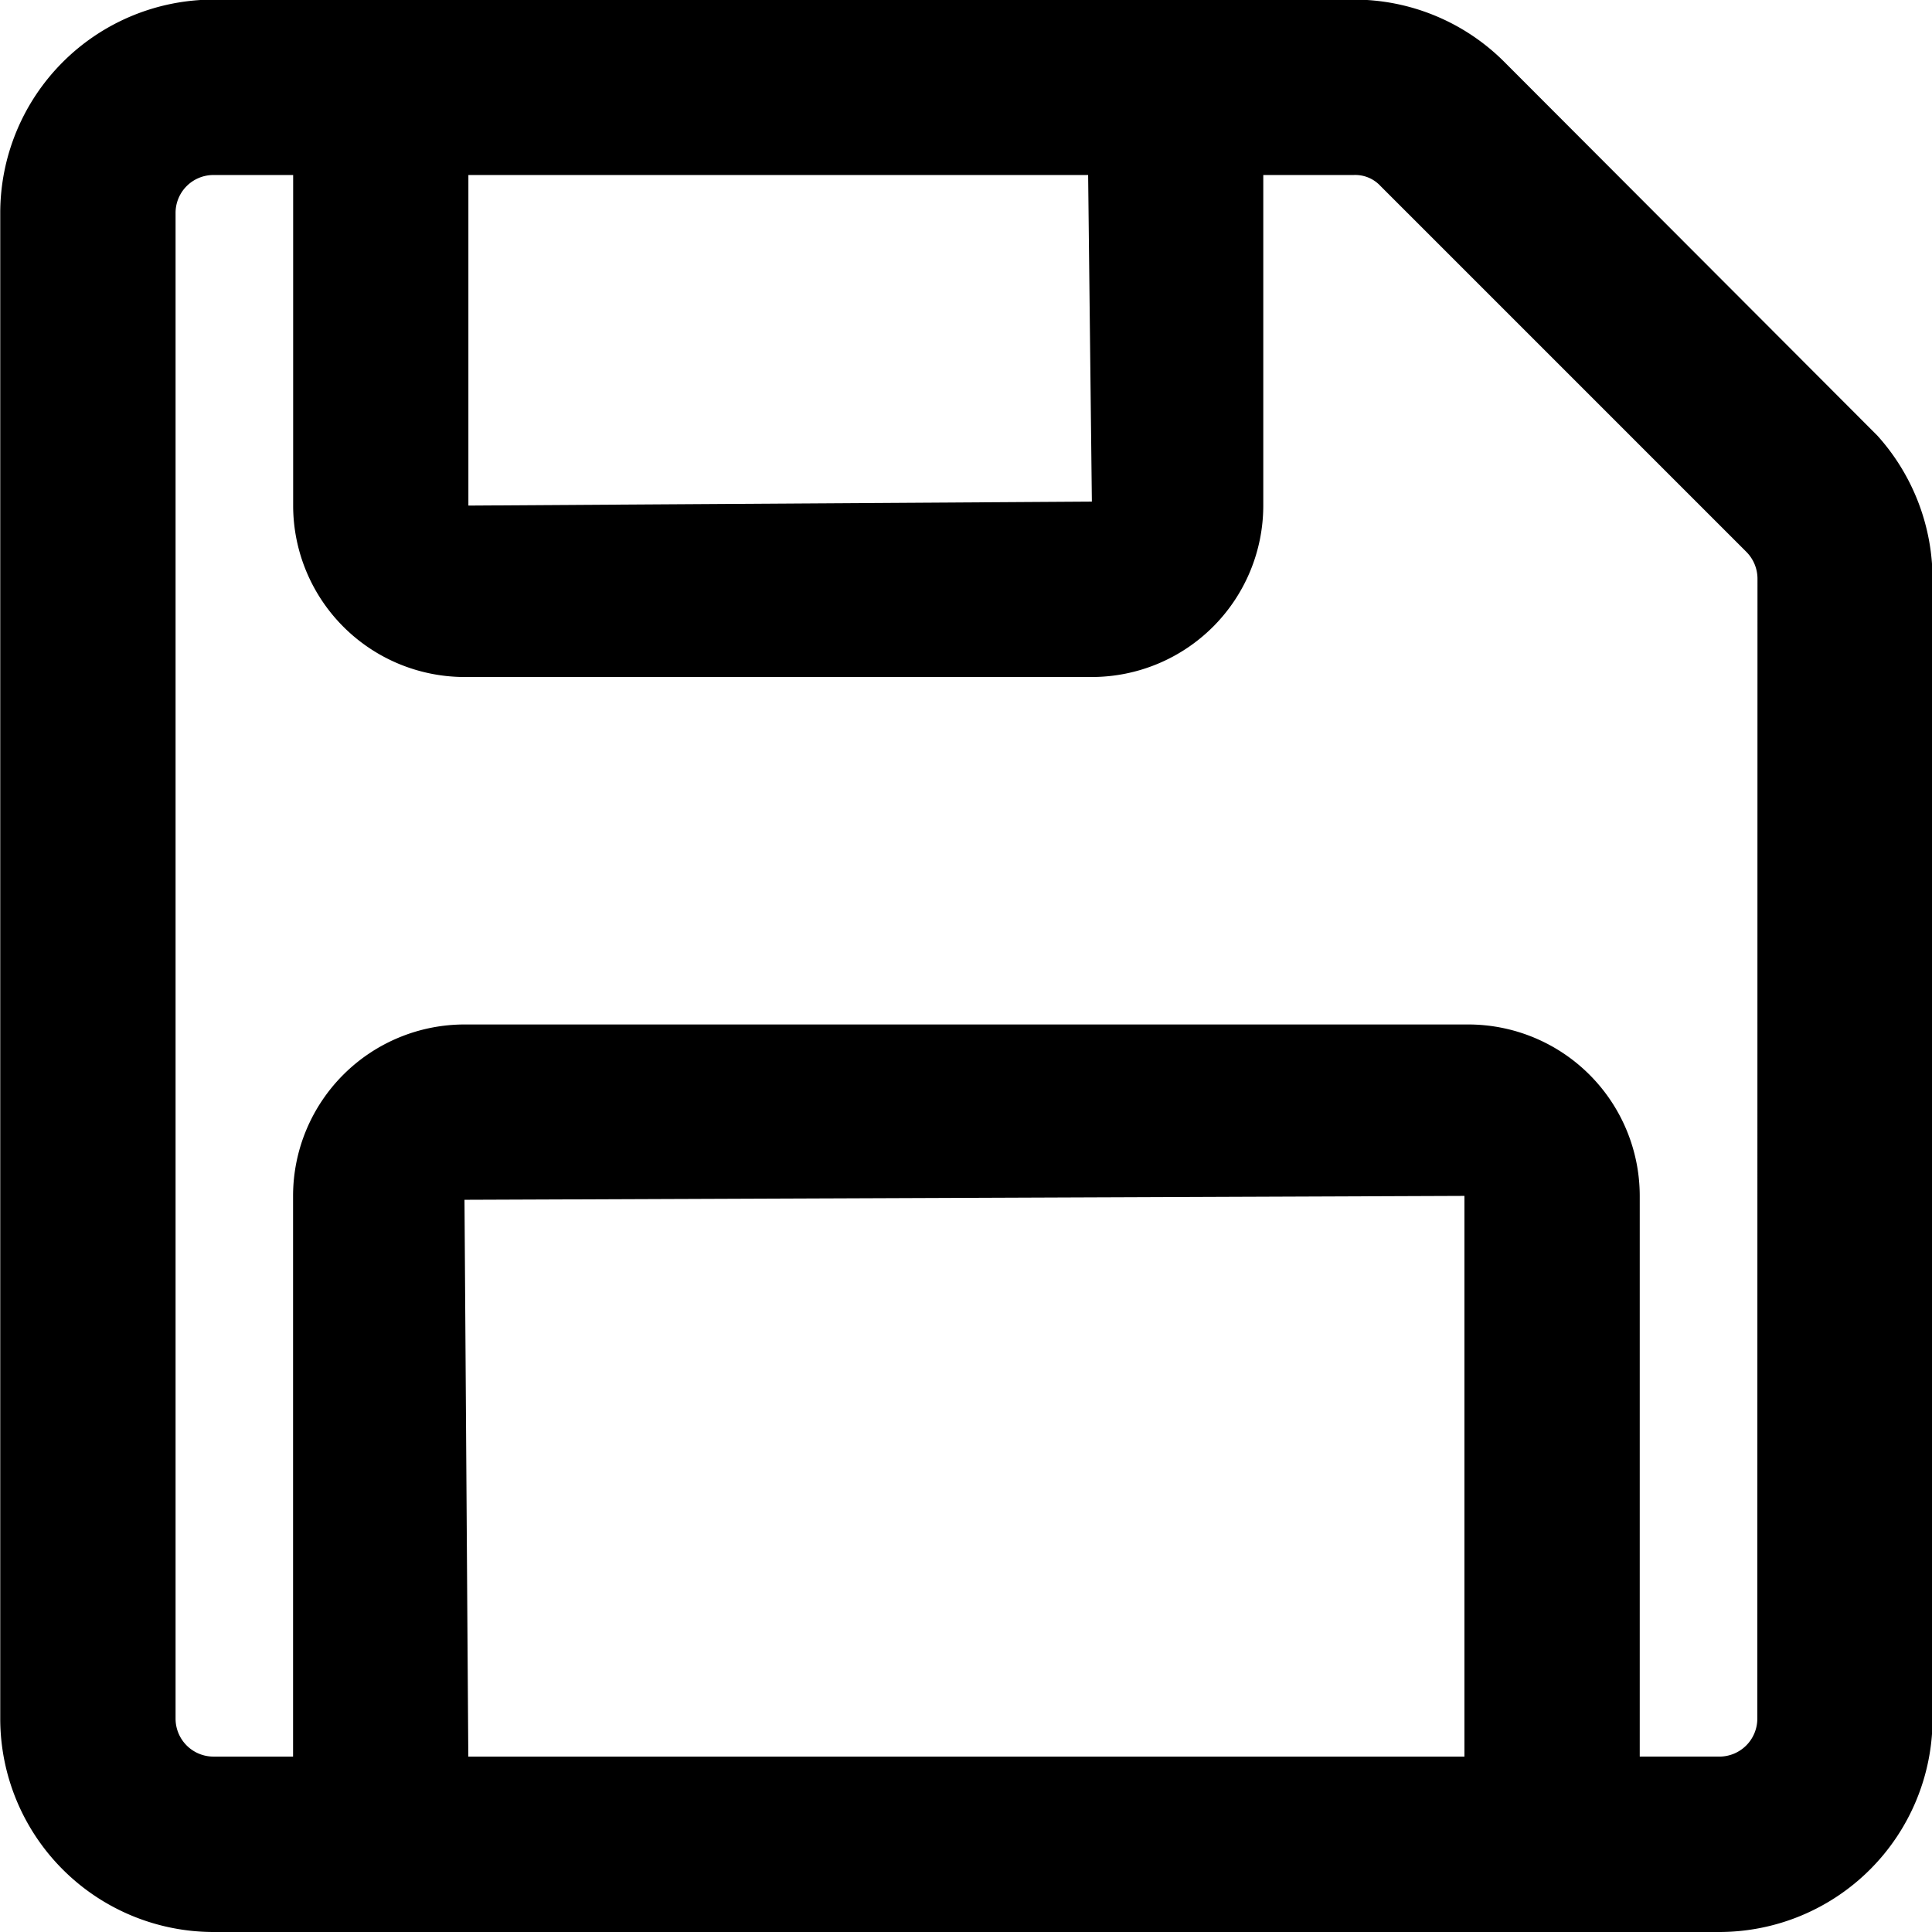 <svg id="Layer_1" data-name="Layer 1" xmlns="http://www.w3.org/2000/svg" width="475" height="475" viewBox="0 0 475 475"><path d="M461.562,107.093,369.825,15.196A52.232,52.232,0,0,0,332.771-.097H52.468A52.469,52.469,0,0,0,.061,52.33V422.573A52.469,52.469,0,0,0,52.468,475H422.731a52.469,52.469,0,0,0,52.407-52.427V142.25A52.701,52.701,0,0,0,461.562,107.093ZM360.043,294.021V431.877H115.137L114.199,294.98ZM115.157,124.302V43.027h152.37l.918,80.297ZM361.021,251.876H114.179a42.176,42.176,0,0,0-42.125,42.145V431.877H52.468a9.33,9.33,0,0,1-9.303-9.323V52.33a9.313,9.313,0,0,1,9.303-9.303H72.074v81.275a42.176,42.176,0,0,0,42.125,42.146H268.465A42.176,42.176,0,0,0,310.59,124.302V43.027H332.811a8.454,8.454,0,0,1,6.608,2.715l89.96,89.96a9.369,9.369,0,0,1,2.715,6.608l-.04,280.243a9.33,9.33,0,0,1-9.303,9.323H403.146V294.021A42.176,42.176,0,0,0,361.021,251.876Z"/></svg>